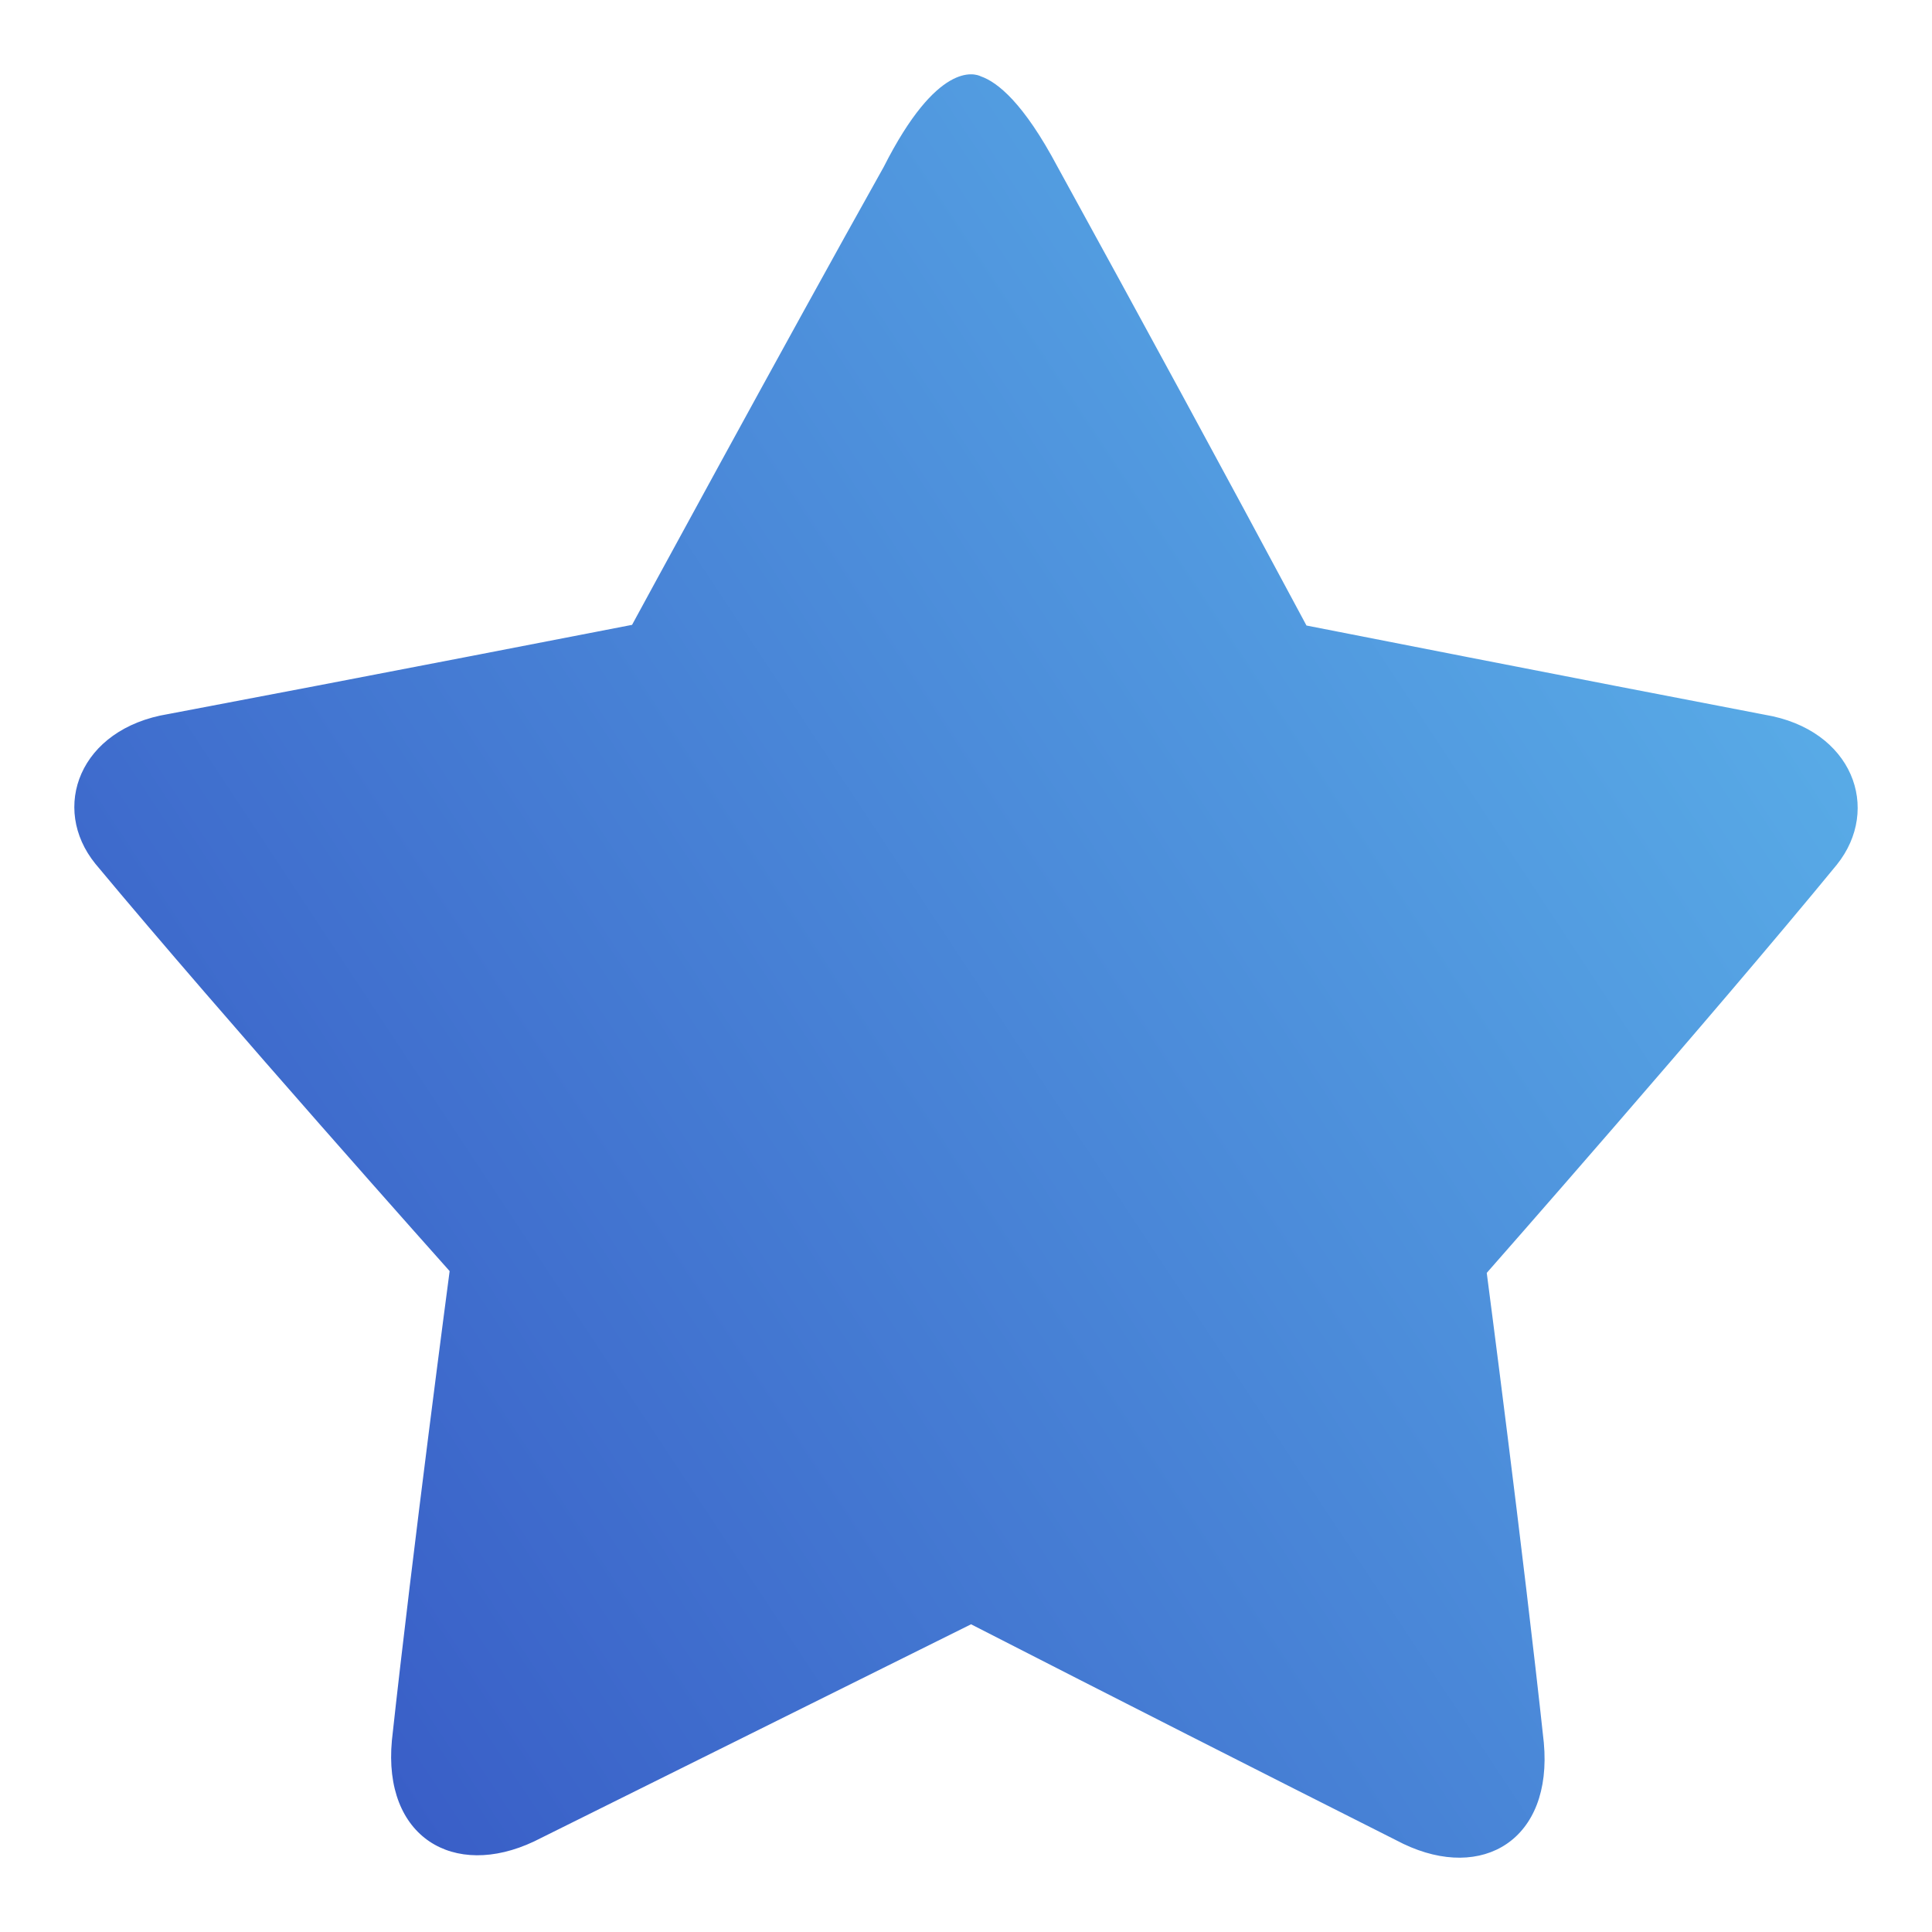 <svg width="26" height="26" viewBox="0 0 26 26" fill="none" xmlns="http://www.w3.org/2000/svg">
<g id="&#232;&#191;&#148;&#228;&#189;&#163;&#231;&#172;&#172;&#228;&#184;&#128;&#229;&#144;&#141;@2x 1">
<path id="Vector" d="M24.719 11.637C23.018 13.71 20.008 17.13 20.008 17.13C20.008 17.13 20.5 20.886 20.776 23.452C20.896 24.758 19.954 25.324 18.886 24.814C16.943 23.835 15.004 22.85 13.068 21.859L7.186 24.782C6.106 25.291 5.152 24.725 5.274 23.421C5.553 20.859 6.051 17.106 6.051 17.106C6.051 17.106 3.006 13.695 1.284 11.625C0.675 10.875 1.066 9.805 2.266 9.609C4.713 9.147 8.506 8.409 8.506 8.409C8.506 8.409 10.581 4.587 11.893 2.246C12.614 0.821 13.116 0.986 13.201 1.028C13.423 1.106 13.774 1.382 14.233 2.247C15.36 4.298 16.477 6.355 17.582 8.418C17.582 8.418 21.329 9.155 23.747 9.618C24.934 9.816 25.322 10.885 24.719 11.637Z" fill="url(#paint0_linear_32_74)"/>
</g>
<defs>
<linearGradient id="paint0_linear_32_74" x1="25" y1="1" x2="-2.745" y2="19.331" gradientUnits="userSpaceOnUse">
<stop stop-color="#5FBBED"/>
<stop offset="1" stop-color="#3452C2"/>
</linearGradient>
</defs>
</svg>
